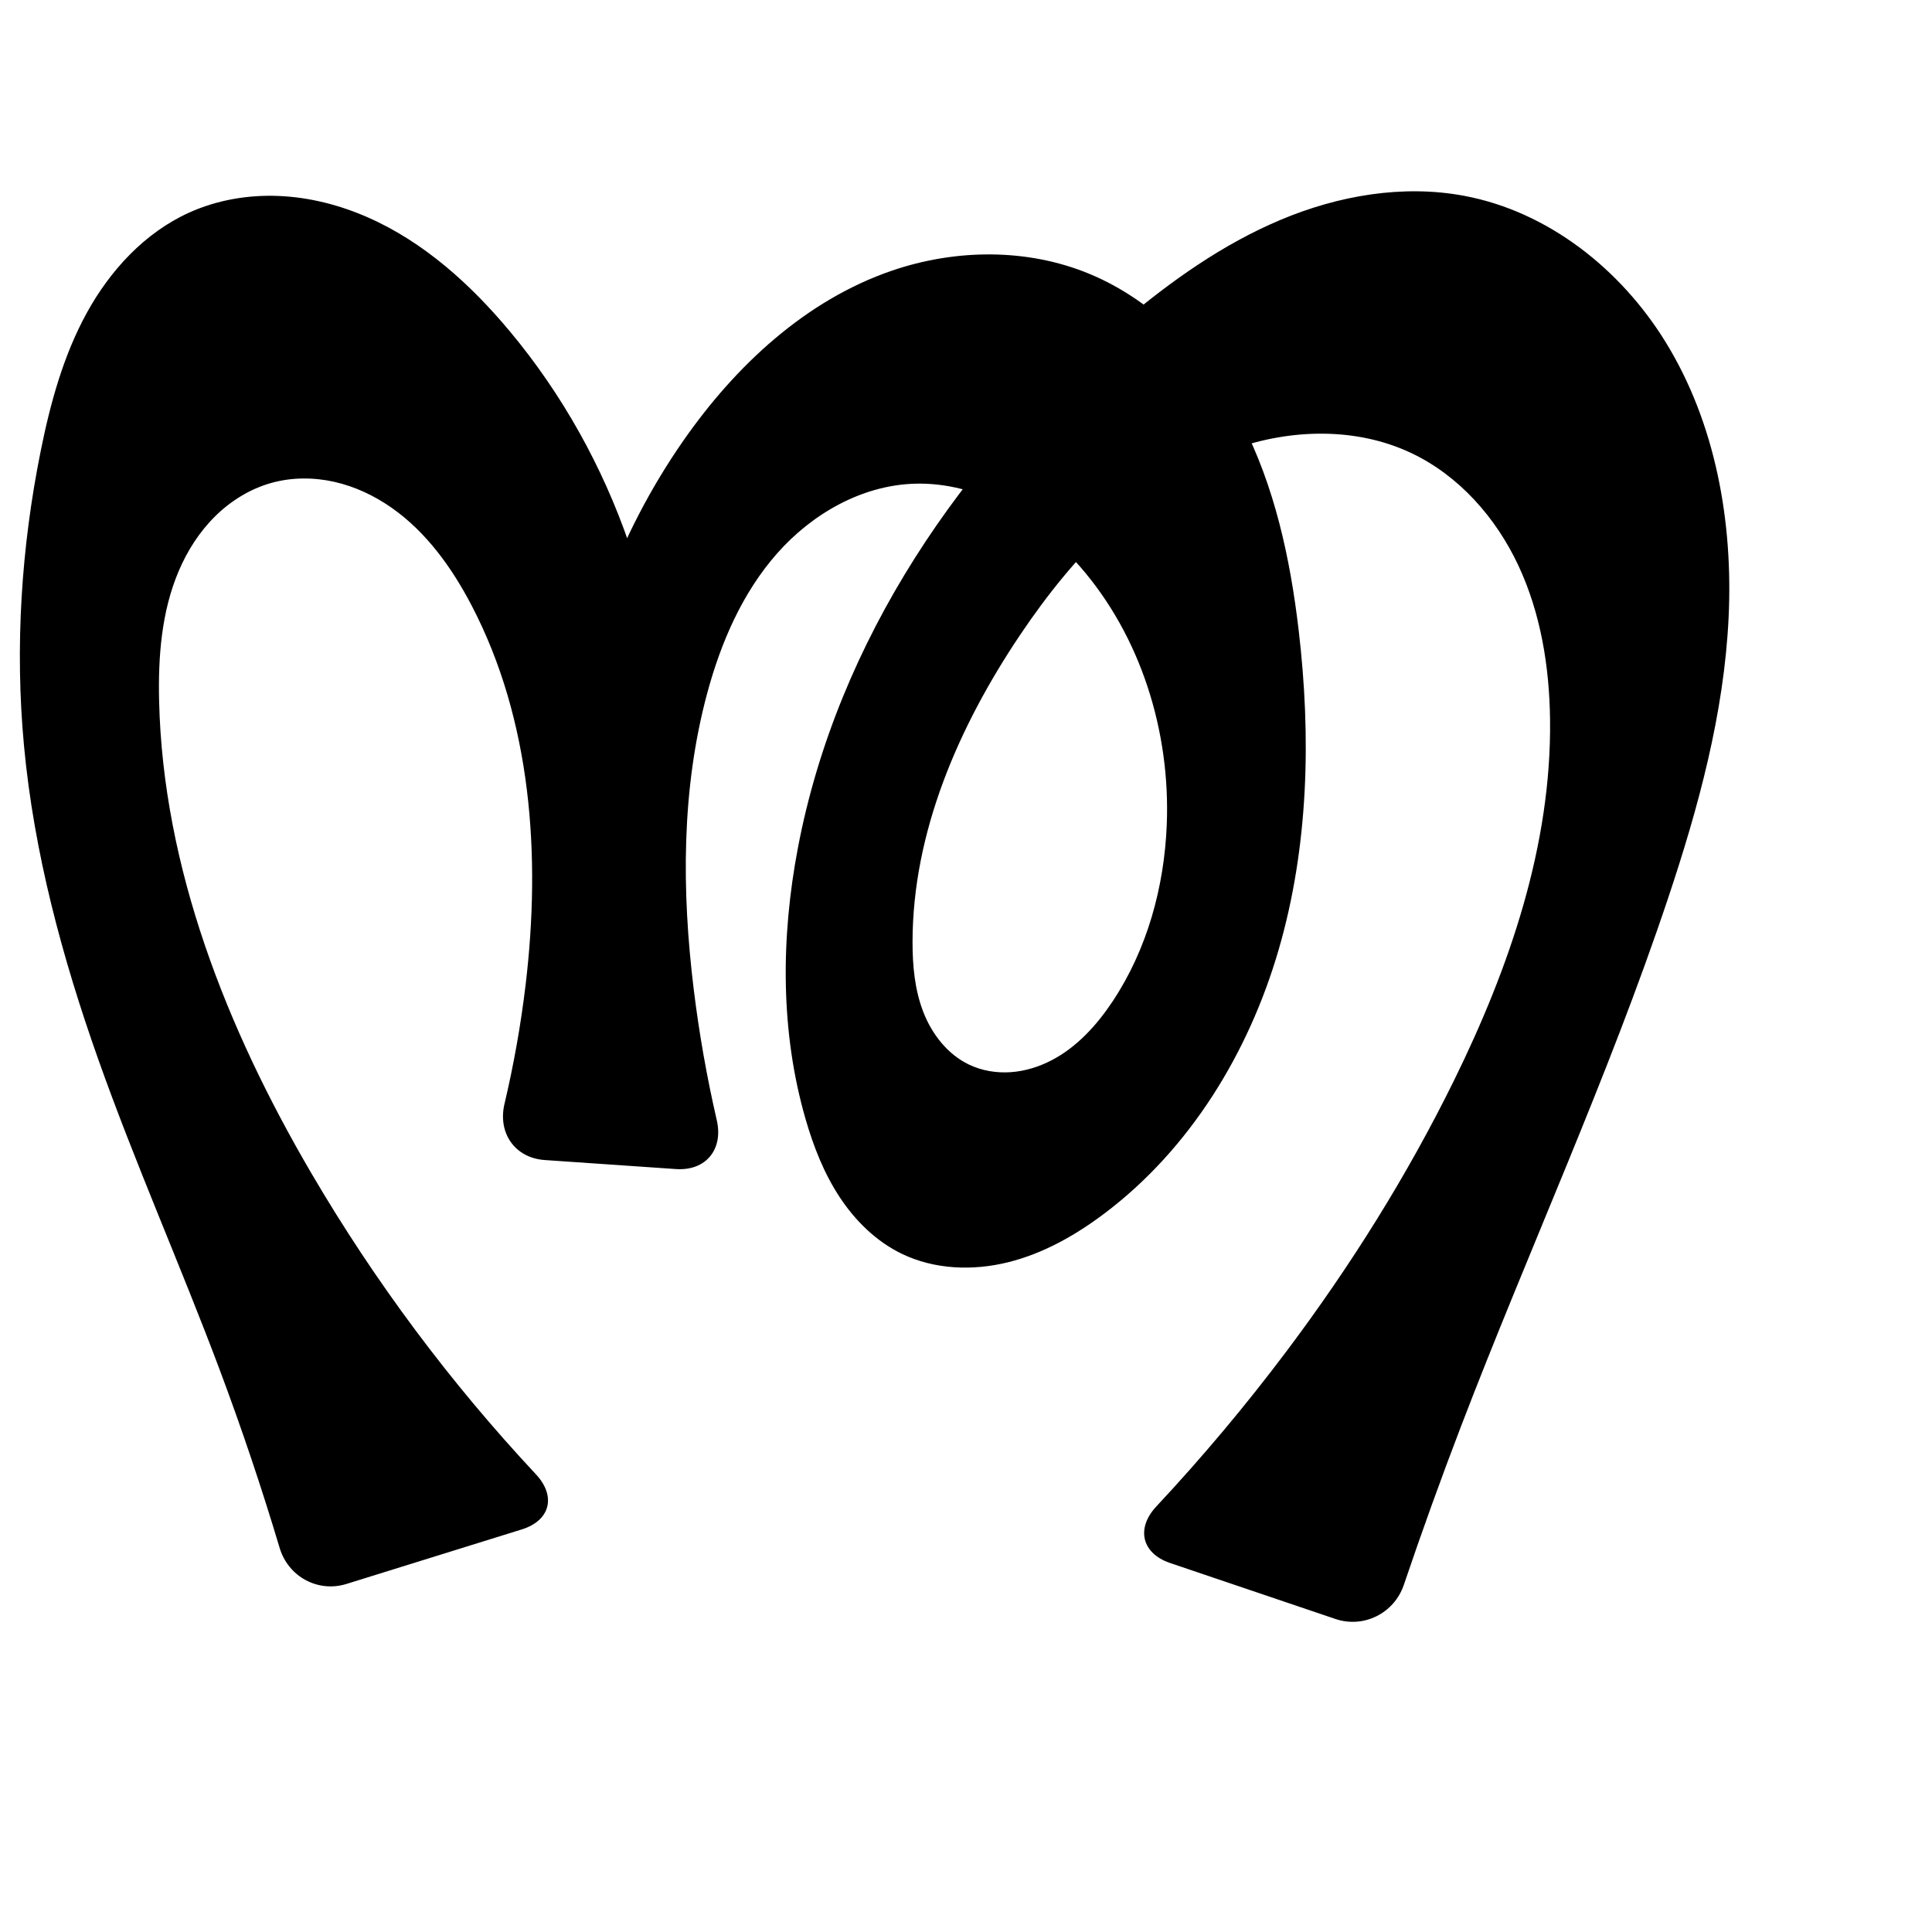 <?xml version="1.0" encoding="UTF-8" standalone="no"?>
<svg
   xmlns:dc="http://purl.org/dc/elements/1.1/"
   xmlns:cc="http://creativecommons.org/ns#"
   xmlns:rdf="http://www.w3.org/1999/02/22-rdf-syntax-ns#"
   xmlns:svg="http://www.w3.org/2000/svg"
   xmlns="http://www.w3.org/2000/svg"
   xmlns:sodipodi="http://sodipodi.sourceforge.net/DTD/sodipodi-0.dtd"
   xmlns:inkscape="http://www.inkscape.org/namespaces/inkscape"
   xml:space="preserve"
   width="1000"
   height="1000"
   version="1.1"
   style="clip-rule:evenodd;fill-rule:evenodd;image-rendering:optimizeQuality;shape-rendering:geometricPrecision;text-rendering:geometricPrecision"
   viewBox="0 0 1000 1000"
   id="svg10"
   sodipodi:docname="ന്ത.svg"
   inkscape:version="1.0.2 (e86c870879, 2021-01-15)"><sodipodi:namedview
   pagecolor="#ffffff"
   bordercolor="#666666"
   borderopacity="1"
   objecttolerance="10"
   gridtolerance="10"
   guidetolerance="10"
   inkscape:pageopacity="0"
   inkscape:pageshadow="2"
   inkscape:window-width="1920"
   inkscape:window-height="1007"
   id="namedview12"
   showgrid="false"
   inkscape:zoom="0.678"
   inkscape:cx="451.99968"
   inkscape:cy="404.04045"
   inkscape:window-x="1920"
   inkscape:window-y="0"
   inkscape:window-maximized="1"
   inkscape:current-layer="svg10"
   showguides="true"
   inkscape:guide-bbox="true"
   inkscape:document-rotation="0"
   inkscape:snap-to-guides="true"><sodipodi:guide
     position="0,1000"
     orientation="0,1"
     id="guide16"
     inkscape:label=""
     inkscape:locked="true"
     inkscape:color="rgb(0,0,255)" /><sodipodi:guide
     position="1763.312,2036.169"
     orientation="1000,0"
     id="guide18" /><sodipodi:guide
     position="0,200"
     orientation="0,1"
     id="guide20"
     inkscape:label="base"
     inkscape:locked="true"
     inkscape:color="rgb(0,0,255)" /><inkscape:grid
     type="xygrid"
     id="grid24"
     originx="-473.376"
     originy="-489.692" /><sodipodi:guide
     position="0,0"
     orientation="0,1"
     id="guide34"
     inkscape:label="bottom"
     inkscape:locked="true"
     inkscape:color="rgb(0,0,255)" /><sodipodi:guide
     position="225.051,1693.319"
     orientation="0,1"
     id="guide44"
     inkscape:label=""
     inkscape:locked="false"
     inkscape:color="rgb(0,0,255)" /><sodipodi:guide
     position="0,900"
     orientation="0,1"
     id="guide46"
     inkscape:label=""
     inkscape:locked="true"
     inkscape:color="rgb(0,0,255)" /><sodipodi:guide
     position="906.56,922.644"
     orientation="-1,0"
     id="guide841"
     inkscape:label="width"
     inkscape:locked="false"
     inkscape:color="rgb(0,0,255)" /><sodipodi:guide
     position="0,1000"
     orientation="0,1000"
     id="guide860" /><sodipodi:guide
     position="1000,1000"
     orientation="1000,0"
     id="guide862" /><sodipodi:guide
     position="1000,0"
     orientation="0,-1000"
     id="guide864" /><sodipodi:guide
     position="0,0"
     orientation="-1000,0"
     id="guide866" /></sodipodi:namedview>
 <defs
   id="defs4"><inkscape:path-effect
   effect="fillet_chamfer"
   id="path-effect861"
   is_visible="true"
   lpeversion="1"
   satellites_param="F,0,1,1,0,28.085,0,1 @ F,0,1,1,0,28.085,0,1 @ F,0,0,1,0,0,0,1 @ F,0,0,1,0,0,0,1 @ F,0,0,1,0,0,0,1 @ F,0,0,1,0,0,0,1 @ F,0,0,1,0,0,0,1 @ F,0,0,1,0,0,0,1 @ F,0,0,1,0,0,0,1 @ F,0,0,1,0,0,0,1 @ F,0,0,1,0,0,0,1 @ F,0,0,1,0,0,0,1 @ F,0,0,1,0,0,0,1 @ F,0,0,1,0,0,0,1 @ F,0,0,1,0,0,0,1 @ F,0,0,1,0,0,0,1 @ F,0,0,1,0,0,0,1 @ F,0,0,1,0,0,0,1 @ F,0,0,1,0,0,0,1 @ F,0,0,1,0,0,0,1 @ F,0,0,1,0,0,0,1 @ F,0,0,1,0,0,0,1 @ F,0,0,1,0,0,0,1 @ F,0,0,1,0,0,0,1 @ F,0,0,1,0,0,0,1 @ F,0,0,1,0,0,0,1 @ F,0,0,1,0,0,0,1 @ F,0,0,1,0,0,0,1 @ F,0,0,1,0,0,0,1 @ F,0,0,1,0,0,0,1 @ F,0,0,1,0,0,0,1 @ F,0,0,1,0,0,0,1 @ F,0,1,1,0,28.085,0,1 @ F,0,1,1,0,28.085,0,1 @ F,0,0,1,0,0,0,1 @ F,0,0,1,0,0,0,1 @ F,0,0,1,0,0,0,1 @ F,0,0,1,0,0,0,1 @ F,0,0,1,0,0,0,1 @ F,0,0,1,0,0,0,1 @ F,0,0,1,0,0,0,1 @ F,0,0,1,0,0,0,1 @ F,0,0,1,0,0,0,1 @ F,0,0,1,0,0,0,1 @ F,0,0,1,0,0,0,1 @ F,0,0,1,0,0,0,1 @ F,0,0,1,0,0,0,1 @ F,0,0,1,0,0,0,1 @ F,0,0,1,0,0,0,1 @ F,0,0,1,0,0,0,1 @ F,0,0,1,0,0,0,1 @ F,0,0,1,0,0,0,1 @ F,0,0,1,0,0,0,1 @ F,0,0,1,0,0,0,1 @ F,0,1,1,0,28.085,0,1 @ F,0,1,1,0,28.085,0,1 @ F,0,0,1,0,0,0,1 @ F,0,0,1,0,0,0,1 @ F,0,0,1,0,0,0,1 @ F,0,0,1,0,0,0,1 @ F,0,0,1,0,0,0,1 @ F,0,0,1,0,0,0,1 @ F,0,0,1,0,0,0,1 @ F,0,0,1,0,0,0,1 @ F,0,0,1,0,0,0,1"
   unit="px"
   method="auto"
   mode="F"
   radius="0"
   chamfer_steps="1"
   flexible="false"
   use_knot_distance="true"
   apply_no_radius="true"
   apply_with_radius="true"
   only_selected="true"
   hide_knots="false" /><inkscape:path-effect
   effect="fillet_chamfer"
   id="path-effect860"
   is_visible="true"
   lpeversion="1"
   satellites_param="F,0,1,1,0,33.688,0,1 @ F,0,1,1,0,33.688,0,1 @ F,0,0,1,0,0,0,1 @ F,0,0,1,0,0,0,1 @ F,0,0,1,0,0,0,1 @ F,0,0,1,0,0,0,1 @ F,0,0,1,0,0,0,1 @ F,0,0,1,0,0,0,1 @ F,0,0,1,0,0,0,1 @ F,0,0,1,0,0,0,1 @ F,0,0,1,0,0,0,1 @ F,0,0,1,0,0,0,1 @ F,0,0,1,0,0,0,1 @ F,0,0,1,0,0,0,1 @ F,0,0,1,0,0,0,1 @ F,0,0,1,0,0,0,1 @ F,0,0,1,0,0,0,1 @ F,0,0,1,0,0,0,1 @ F,0,0,1,0,0,0,1 @ F,0,0,1,0,0,0,1 @ F,0,0,1,0,0,0,1 @ F,0,0,1,0,0,0,1 @ F,0,0,1,0,0,0,1 @ F,0,0,1,0,0,0,1 @ F,0,0,1,0,0,0,1 @ F,0,0,1,0,0,0,1 @ F,0,0,1,0,0,0,1 @ F,0,0,1,0,0,0,1 @ F,0,0,1,0,0,0,1 @ F,0,0,1,0,0,0,1 @ F,0,0,1,0,0,0,1 @ F,0,1,1,0,33.688,0,1 @ F,0,1,1,0,33.688,0,1 @ F,0,0,1,0,0,0,1 @ F,0,0,1,0,0,0,1 @ F,0,0,1,0,0,0,1 @ F,0,0,1,0,0,0,1 @ F,0,0,1,0,0,0,1 @ F,0,0,1,0,0,0,1 @ F,0,0,1,0,0,0,1 @ F,0,0,1,0,0,0,1 @ F,0,0,1,0,0,0,1 @ F,0,0,1,0,0,0,1 @ F,0,0,1,0,0,0,1 @ F,0,0,1,0,0,0,1 @ F,0,0,1,0,0,0,1 @ F,0,0,1,0,0,0,1 @ F,0,0,1,0,0,0,1 @ F,0,0,1,0,0,0,1 @ F,0,0,1,0,0,0,1 @ F,0,0,1,0,0,0,1 @ F,0,0,1,0,0,0,1 @ F,0,0,1,0,0,0,1 @ F,0,1,1,0,33.688,0,1 @ F,0,1,1,0,33.688,0,1 @ F,0,0,1,0,0,0,1 @ F,0,0,1,0,0,0,1 @ F,0,0,1,0,0,0,1 @ F,0,0,1,0,0,0,1 @ F,0,0,1,0,0,0,1 @ F,0,0,1,0,0,0,1 @ F,0,0,1,0,0,0,1 @ F,0,0,1,0,0,0,1 @ F,0,0,1,0,0,0,1"
   unit="px"
   method="auto"
   mode="F"
   radius="0"
   chamfer_steps="1"
   flexible="false"
   use_knot_distance="true"
   apply_no_radius="true"
   apply_with_radius="true"
   only_selected="true"
   hide_knots="false" /><inkscape:path-effect
   effect="fillet_chamfer"
   id="path-effect859"
   is_visible="true"
   lpeversion="1"
   satellites_param="F,0,0,1,0,20.455,0,1 @ F,0,0,1,0,26.595,0,1 @ F,0,0,1,0,0,0,1 @ F,0,0,1,0,0,0,1 @ F,0,0,1,0,0,0,1 @ F,0,0,1,0,0,0,1 @ F,0,0,1,0,0,0,1 @ F,0,0,1,0,0,0,1 @ F,0,0,1,0,0,0,1 @ F,0,0,1,0,0,0,1 @ F,0,0,1,0,0,0,1 @ F,0,0,1,0,0,0,1 @ F,0,0,1,0,0,0,1 @ F,0,0,1,0,0,0,1 @ F,0,0,1,0,0,0,1 @ F,0,0,1,0,0,0,1 @ F,0,0,1,0,0,0,1 @ F,0,0,1,0,0,0,1 @ F,0,0,1,0,0,0,1 @ F,0,0,1,0,0,0,1 @ F,0,0,1,0,0,0,1 @ F,0,0,1,0,0,0,1 @ F,0,0,1,0,0,0,1 @ F,0,0,1,0,0,0,1 @ F,0,0,1,0,0,0,1 @ F,0,0,1,0,0,0,1 @ F,0,0,1,0,0,0,1 @ F,0,0,1,0,0,0,1 @ F,0,0,1,0,0,0,1 @ F,0,0,1,0,0,0,1 @ F,0,0,1,0,0,0,1 @ F,0,0,1,0,0,0,1 @ F,0,0,1,0,25.345,0,1 @ F,0,0,1,0,35.049,0,1 @ F,0,0,1,0,0,0,1 @ F,0,0,1,0,0,0,1 @ F,0,0,1,0,0,0,1 @ F,0,0,1,0,0,0,1 @ F,0,0,1,0,0,0,1 @ F,0,0,1,0,0,0,1 @ F,0,0,1,0,0,0,1 @ F,0,0,1,0,0,0,1 @ F,0,0,1,0,0,0,1 @ F,0,0,1,0,0,0,1 @ F,0,0,1,0,0,0,1 @ F,0,0,1,0,0,0,1 @ F,0,0,1,0,0,0,1 @ F,0,0,1,0,0,0,1 @ F,0,0,1,0,0,0,1 @ F,0,0,1,0,0,0,1 @ F,0,0,1,0,0,0,1 @ F,0,0,1,0,0,0,1 @ F,0,0,1,0,0,0,1 @ F,0,0,1,0,0,0,1 @ F,0,0,1,0,0,0,1 @ F,0,0,1,0,35.076,0,1 @ F,0,0,1,0,31.002,0,1 @ F,0,0,1,0,0,0,1 @ F,0,0,1,0,0,0,1 @ F,0,0,1,0,0,0,1 @ F,0,0,1,0,0,0,1 @ F,0,0,1,0,0,0,1 @ F,0,0,1,0,0,0,1 @ F,0,0,1,0,0,0,1 @ F,0,0,1,0,0,0,1 @ F,0,0,1,0,0,0,1"
   unit="px"
   method="auto"
   mode="F"
   radius="0"
   chamfer_steps="1"
   flexible="false"
   use_knot_distance="true"
   apply_no_radius="true"
   apply_with_radius="true"
   only_selected="true"
   hide_knots="false" /><inkscape:path-effect
   effect="spiro"
   id="path-effect877"
   is_visible="true"
   lpeversion="1" /><inkscape:path-effect
   effect="spiro"
   id="path-effect862"
   is_visible="true"
   lpeversion="1" /><inkscape:path-effect
   effect="spiro"
   id="path-effect1521"
   is_visible="true"
   lpeversion="1" /><inkscape:path-effect
   effect="spiro"
   id="path-effect858"
   is_visible="true"
   lpeversion="1" /><inkscape:path-effect
   effect="spiro"
   id="path-effect854"
   is_visible="true"
   lpeversion="1" />
  <style
   type="text/css"
   id="style2">
   <![CDATA[
    .fil0 {fill:#EF7F1A;fill-rule:nonzero}
   ]]>
  </style>
 <inkscape:path-effect
   effect="spiro"
   id="path-effect1214"
   is_visible="true"
   lpeversion="1" /><inkscape:path-effect
   effect="spiro"
   id="path-effect1195"
   is_visible="true"
   lpeversion="1" /><inkscape:path-effect
   effect="spiro"
   id="path-effect992"
   is_visible="true"
   lpeversion="1" /><inkscape:path-effect
   effect="spiro"
   id="path-effect287"
   is_visible="true"
   lpeversion="1" /><inkscape:path-effect
   effect="spiro"
   id="path-effect1032"
   is_visible="true"
   lpeversion="1" /><inkscape:path-effect
   effect="spiro"
   id="path-effect1218"
   is_visible="true"
   lpeversion="1" /><inkscape:path-effect
   effect="spiro"
   id="path-effect309"
   is_visible="true"
   lpeversion="1" /><inkscape:path-effect
   effect="spiro"
   id="path-effect1176"
   is_visible="true"
   lpeversion="1" /><inkscape:path-effect
   effect="spiro"
   id="path-effect1026"
   is_visible="true"
   lpeversion="1" /><inkscape:path-effect
   effect="spiro"
   id="path-effect1030"
   is_visible="true"
   lpeversion="1" /></defs>
 
<path
   style="fill:#000000;fill-rule:nonzero;stroke:none;stroke-width:1.708px;stroke-linecap:butt;stroke-linejoin:miter;stroke-opacity:1"
   d="m 270.063,791.626 -90.722,28.219 c -14.811,4.607 -30.155,-3.783 -34.599,-18.643 C 135.422,770.036 125.037,739.189 113.612,708.732 93.401,654.857 69.942,602.221 50.741,547.978 32.176,495.532 17.576,441.369 12.415,385.974 7.669,335.037 10.977,283.44 21.095,233.293 c 4.976,-24.661 11.696,-49.259 23.805,-71.312 12.108,-22.053 30.049,-41.549 52.969,-51.922 14.462,-6.545 30.537,-9.287 46.398,-8.628 15.861,0.659 31.507,4.666 46.042,11.048 29.07,12.765 53.287,34.693 73.626,59.072 54.137,64.89 83.447,149.994 80.747,234.459 l -51.659,-11.461 c 5.427,-59.539 26.6,-117.572 60.791,-166.618 26.952,-38.662 63.204,-72.529 107.786,-87.816 32.954,-11.3 70.048,-11.707 102.237,1.616 34.574,14.31 61.606,43.472 78.761,76.726 17.155,33.254 25.199,70.494 29.579,107.656 6.507,55.203 5.187,111.939 -10.313,165.319 -15.5,53.381 -45.914,103.33 -90.332,136.749 -14.972,11.265 -31.638,20.683 -49.828,25.178 -18.19,4.495 -38.047,3.77 -54.915,-4.386 -13.255,-6.409 -24.142,-17.114 -32.23,-29.417 -8.088,-12.303 -13.514,-26.184 -17.603,-40.329 -13.123,-45.397 -12.786,-93.986 -3.957,-140.409 20.341,-106.949 85.054,-202.341 168.316,-272.48 24.802,-20.893 51.559,-39.94 81.449,-52.52 29.89,-12.58 63.22,-18.425 95.096,-12.457 43.434,8.131 81.03,37.994 104.208,75.616 26.004,42.209 35.028,93.292 32.648,142.81 -2.38,49.519 -15.544,97.898 -31.252,144.919 -31.044,92.931 -72.208,182.122 -107.267,273.615 -10.397,27.134 -20.258,54.474 -29.576,81.998 -4.973,14.692 -20.746,22.626 -35.437,17.652 l -85.55,-28.966 c -14.692,-4.974 -17.725,-17.917 -7.136,-29.25 23.892,-25.571 46.415,-52.422 67.437,-80.401 33.07,-44.014 62.446,-90.862 86.731,-140.27 28.659,-58.308 50.436,-121.648 49.638,-186.614 -0.336,-27.368 -4.811,-55.03 -16.422,-79.815 -11.611,-24.785 -30.793,-46.56 -55.553,-58.225 -28.31,-13.338 -61.981,-12.504 -91.498,-2.106 -47.01,16.56 -83.103,55.025 -110.883,96.407 -31.728,47.262 -55.562,101.895 -55.618,158.819 -0.012,12.312 1.132,24.817 5.592,36.293 4.461,11.476 12.556,21.907 23.667,27.211 6.672,3.185 14.211,4.419 21.586,3.901 7.375,-0.518 14.586,-2.756 21.143,-6.172 13.114,-6.832 23.397,-18.161 31.578,-30.478 17.86,-26.889 26.728,-59.188 28.019,-91.442 1.926,-48.135 -13.342,-97.412 -45.001,-133.721 -10.863,-12.459 -23.627,-23.404 -38.232,-31.146 -14.605,-7.743 -31.11,-12.2 -47.63,-11.623 -27.21,0.951 -52.776,15.636 -70.795,36.047 -18.019,20.411 -29.127,46.115 -36.213,72.403 -13.402,49.717 -13.237,102.246 -6.96,153.354 2.792,22.729 6.771,45.313 11.916,67.628 3.484,15.113 -5.654,26.362 -21.128,25.299 l -67.882,-4.665 c -15.474,-1.063 -24.436,-13.988 -20.868,-29.082 4.803,-20.323 8.457,-40.918 10.936,-61.654 7.969,-66.68 3.092,-136.916 -28.016,-196.43 -10.152,-19.422 -23.314,-37.79 -41.246,-50.387 -8.966,-6.299 -19.062,-11.073 -29.752,-13.479 -10.69,-2.406 -21.98,-2.4 -32.536,0.537 -11.008,3.063 -21.039,9.266 -29.167,17.296 -8.128,8.03 -14.39,17.848 -18.857,28.364 -8.934,21.033 -10.675,44.425 -10.133,67.27 2.048,86.396 35.005,169.529 78.646,244.12 32.841,56.132 71.96,108.585 116.375,156.087 10.593,11.329 7.501,23.937 -7.31,28.544 z"
   id="path875"
   inkscape:path-effect="#path-effect877;#path-effect861"
   inkscape:original-d="m 296.88034,783.28415 -144.35692,44.90202 c 0,0 -24.79369,-80.02819 -38.91141,-119.45403 C 94.215097,654.56335 67.885179,602.90187 50.74128,547.97842 34.206681,495.00697 17.278209,441.25267 12.414683,385.97416 7.946954,335.19426 5.69173,281.88561 21.095428,233.29256 35.719963,187.15748 52.075335,125.71845 97.869245,110.05829 153.7222,90.95824 222.67772,129.33518 263.93525,171.55107 c 57.77317,59.11516 80.74707,234.4589 80.74707,234.4589 l -51.65851,-11.46093 c 0,0 26.5122,-118.44905 60.79054,-166.61758 26.87022,-37.75851 64.00217,-72.62678 107.78572,-87.81607 32.2007,-11.171 72.79008,-15.54606 102.23736,1.61594 61.58898,35.89431 100.88252,113.48798 108.34046,184.38215 11.10356,105.54883 -21.0343,231.88237 -100.64441,302.06836 -26.70068,23.53989 -71.65037,33.90321 -104.74336,20.79188 -26.56424,-10.52466 -40.7293,-42.66175 -49.83357,-69.74568 -14.91876,-44.38124 -16.11076,-95.19247 -3.95681,-140.40912 27.71225,-103.09859 85.64454,-204.93222 168.31628,-272.47977 48.55961,-39.67599 114.42922,-73.573781 176.54454,-64.97691 42.51219,5.88376 84.6199,37.4297 104.20818,75.61615 43.77547,85.33826 18.98052,193.44428 1.39608,287.72947 -17.96073,96.30276 -73.05831,181.81847 -107.26651,273.61503 -13.41439,35.99707 -38.41139,108.65626 -38.41139,108.65626 L 579.03379,800 c 0,0 60.68185,-64.90838 86.90293,-100.64427 32.52074,-44.3215 64.97571,-89.78543 86.73062,-140.27025 25.4729,-59.11289 56.72513,-122.63789 49.63806,-186.61425 -5.71352,-51.57707 -27.91523,-110.62569 -71.97518,-138.04027 -25.90265,-16.11691 -62.80198,-12.46169 -91.49799,-2.10596 -46.06961,16.62547 -83.39067,55.87315 -110.88305,96.40689 -31.4859,46.42164 -58.27901,102.7904 -55.61808,158.81941 1.10563,23.28043 7.46308,55.25037 29.2596,63.5034 25.31428,9.585 56.3274,-12.51606 74.30769,-32.74955 21.17623,-23.82994 28.45391,-59.56551 28.01878,-91.44198 -0.64193,-47.02567 -14.10953,-98.25954 -45.00147,-133.72097 -21.00275,-24.10944 -54.32103,-48.02045 -85.86157,-42.76931 -50.09543,8.34031 -86.66974,61.91518 -107.00759,108.44995 -20.4923,46.88815 -10.804,102.32795 -6.96022,153.354 2.42124,32.1418 18.8063,94.8522 18.8063,94.8522 l -123.92005,-8.51513 c 0,0 17.19138,-58.61257 18.08595,-88.81041 1.95842,-66.11041 8.32691,-141.17085 -28.01593,-196.43041 -22.22984,-33.80063 -64.57789,-74.24227 -103.53371,-63.32934 -40.772313,11.42179 -54.691458,70.73047 -58.157517,112.9303 -6.998271,85.20506 38.852157,168.45447 78.646377,244.12017 34.53513,65.66595 135.8826,176.28993 135.8826,176.28993 z"
   sodipodi:nodetypes="ccaaaaaaccaaaaaaaaaaaaaccaaaaaaaaaaaaaaccaaaaac" /></svg>
